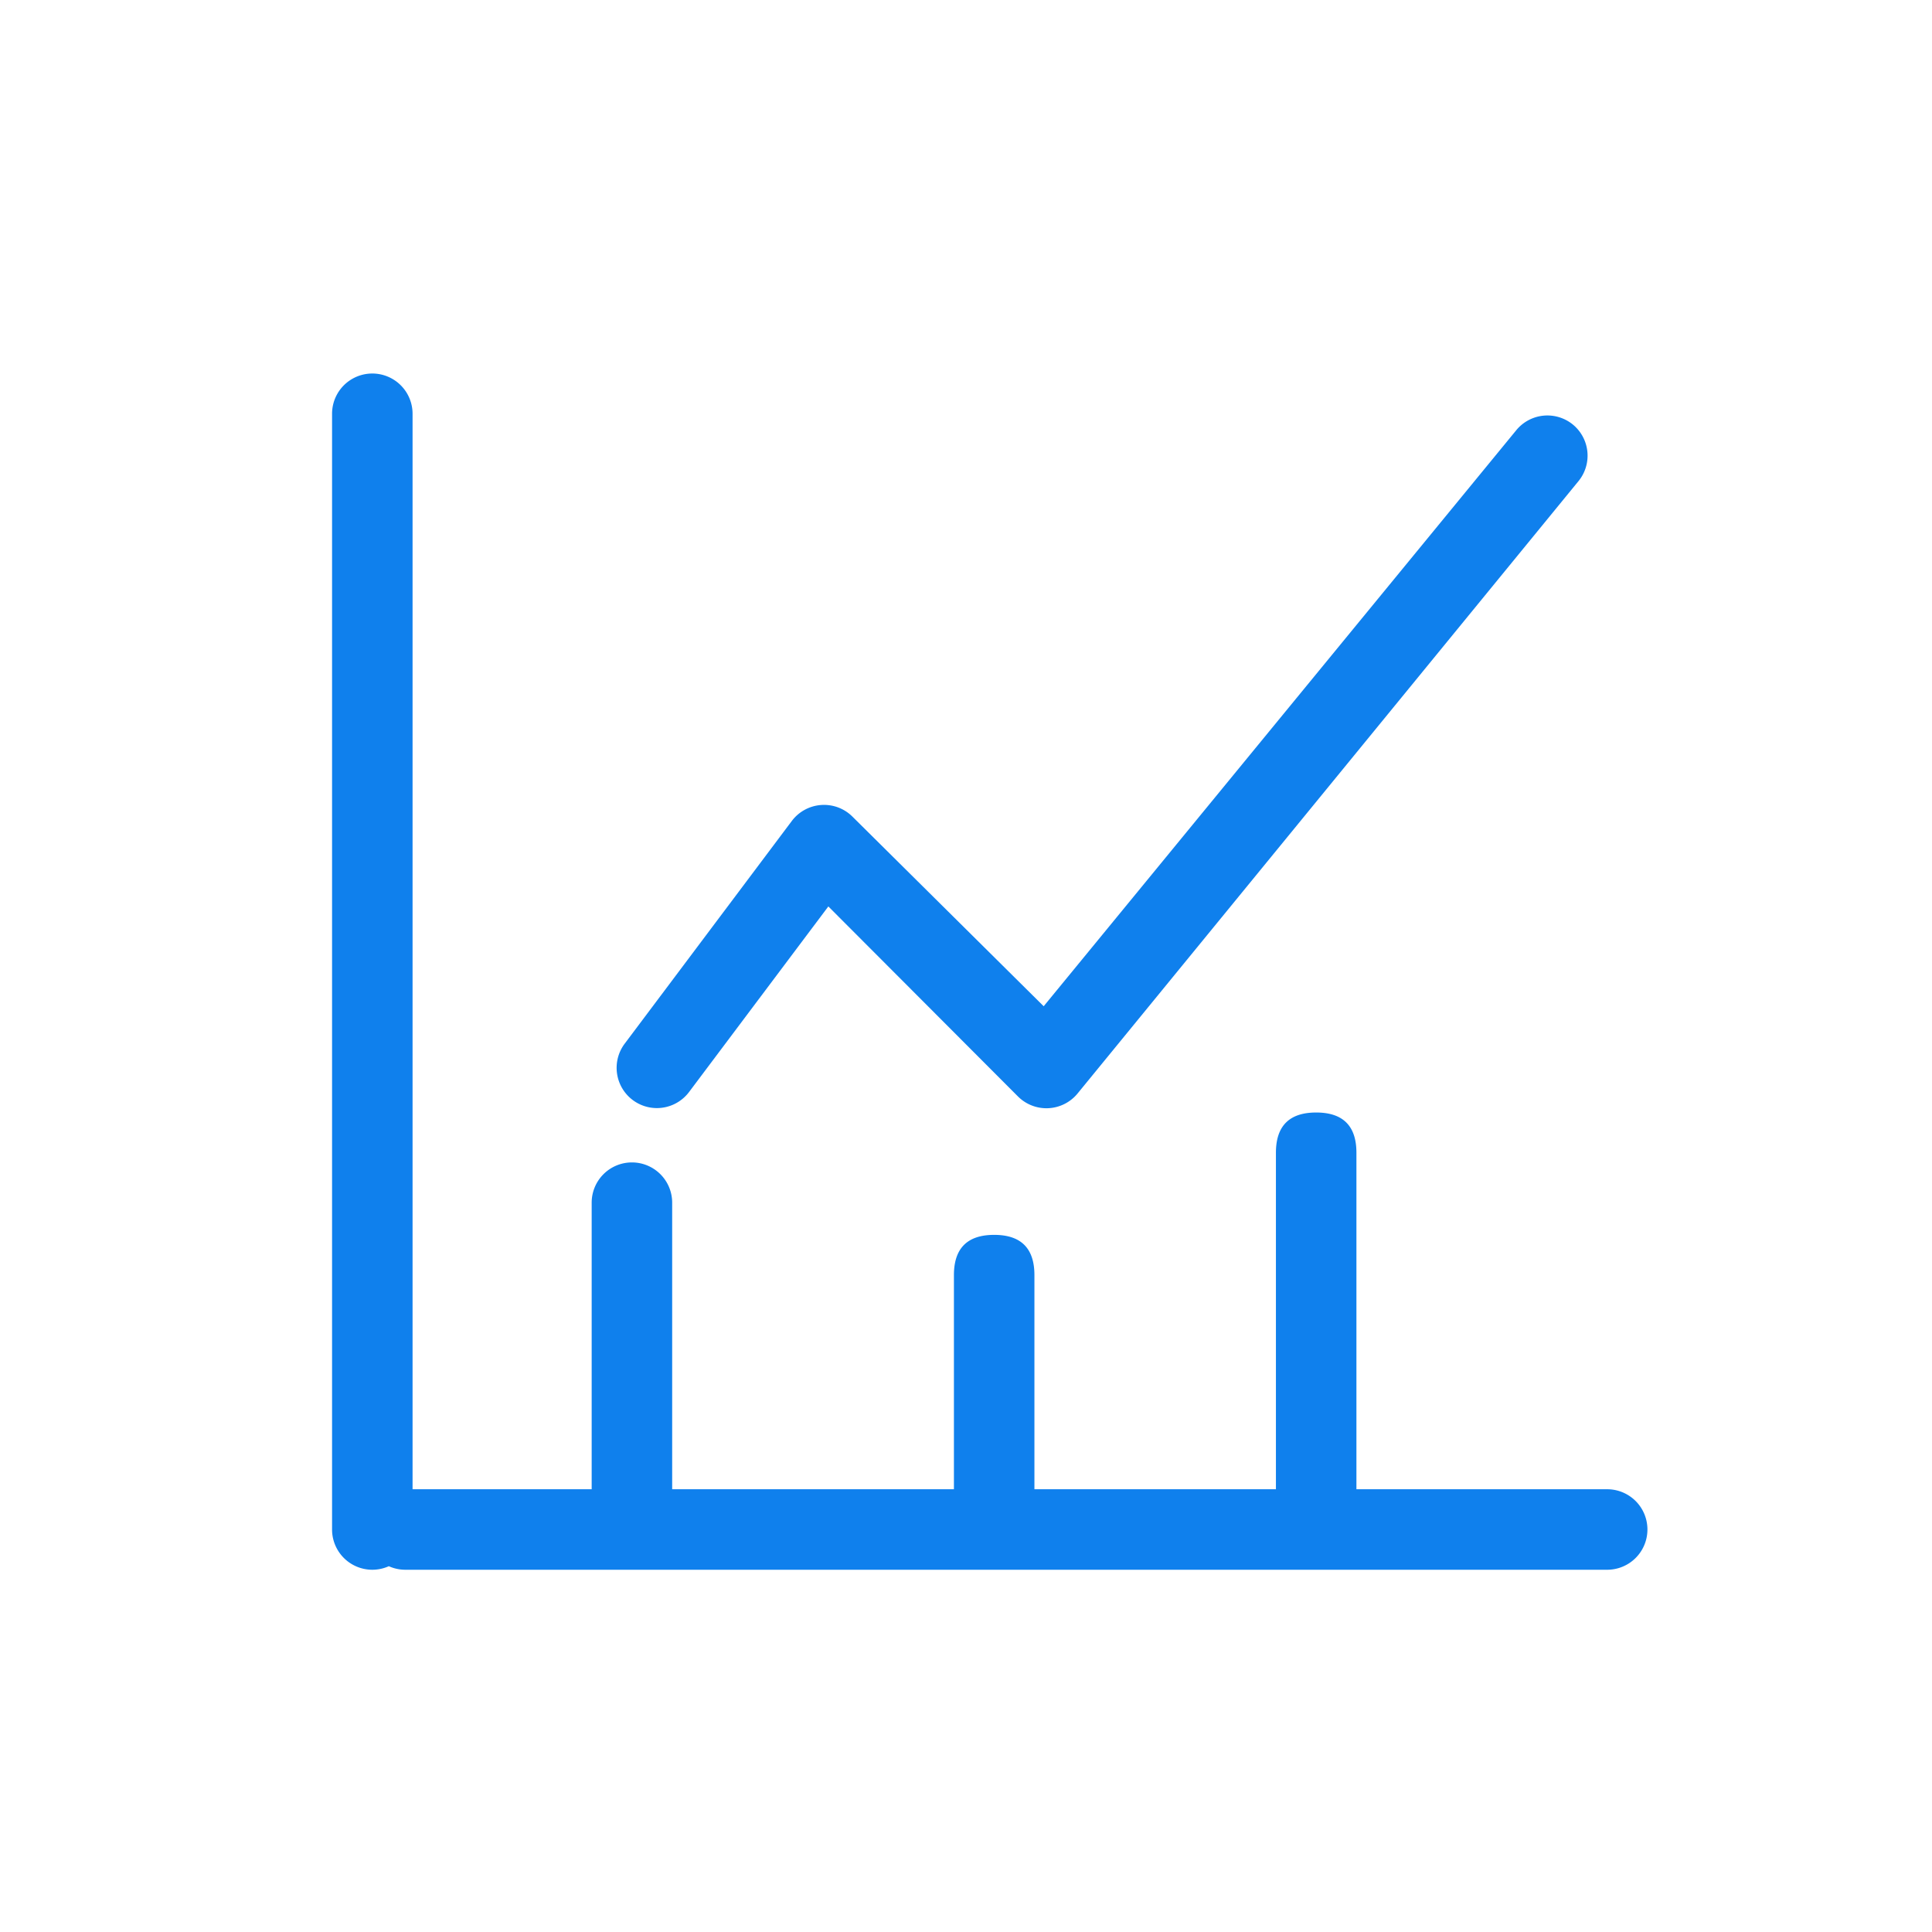 <?xml version="1.0" standalone="no"?><!DOCTYPE svg PUBLIC "-//W3C//DTD SVG 1.1//EN" "http://www.w3.org/Graphics/SVG/1.1/DTD/svg11.dtd"><svg class="icon" width="20px" height="20.00px" viewBox="0 0 1024 1024" version="1.1" xmlns="http://www.w3.org/2000/svg"><path fill="#0F80ED" d="M197.333 832a21.333 21.333 0 0 1-21.333-21.333V219.307a21.333 21.333 0 0 1 42.667 0V810.667a21.333 21.333 0 0 1-21.333 21.333zM851.84 832H214.827a21.333 21.333 0 0 1 0-42.667h637.013a21.333 21.333 0 0 1 0 42.667zM348.16 587.307a21.333 21.333 0 0 1-12.8-4.267 21.333 21.333 0 0 1-4.267-29.867l88.533-117.973a21.333 21.333 0 0 1 15.573-8.533 21.333 21.333 0 0 1 16.64 6.187L553.173 533.333l250.453-305.28a21.333 21.333 0 0 1 30.08-2.987 21.333 21.333 0 0 1 2.987 29.867L571.093 579.627a21.333 21.333 0 0 1-31.573 1.493l-100.48-100.693-73.813 98.347a21.333 21.333 0 0 1-17.067 8.533zM334.933 825.173a21.333 21.333 0 0 1-21.333-21.333v-166.4a21.333 21.333 0 0 1 21.333-21.333 21.333 21.333 0 0 1 21.333 21.333v166.4a21.333 21.333 0 0 1-21.333 21.333zM505.6 654.507m21.333 0l0 0q21.333 0 21.333 21.333l0 113.493q0 21.333-21.333 21.333l0 0q-21.333 0-21.333-21.333l0-113.493q0-21.333 21.333-21.333ZM676.267 589.653m21.333 0l0 0q21.333 0 21.333 21.333l0 186.027q0 21.333-21.333 21.333l0 0q-21.333 0-21.333-21.333l0-186.027q0-21.333 21.333-21.333Z" /></svg>